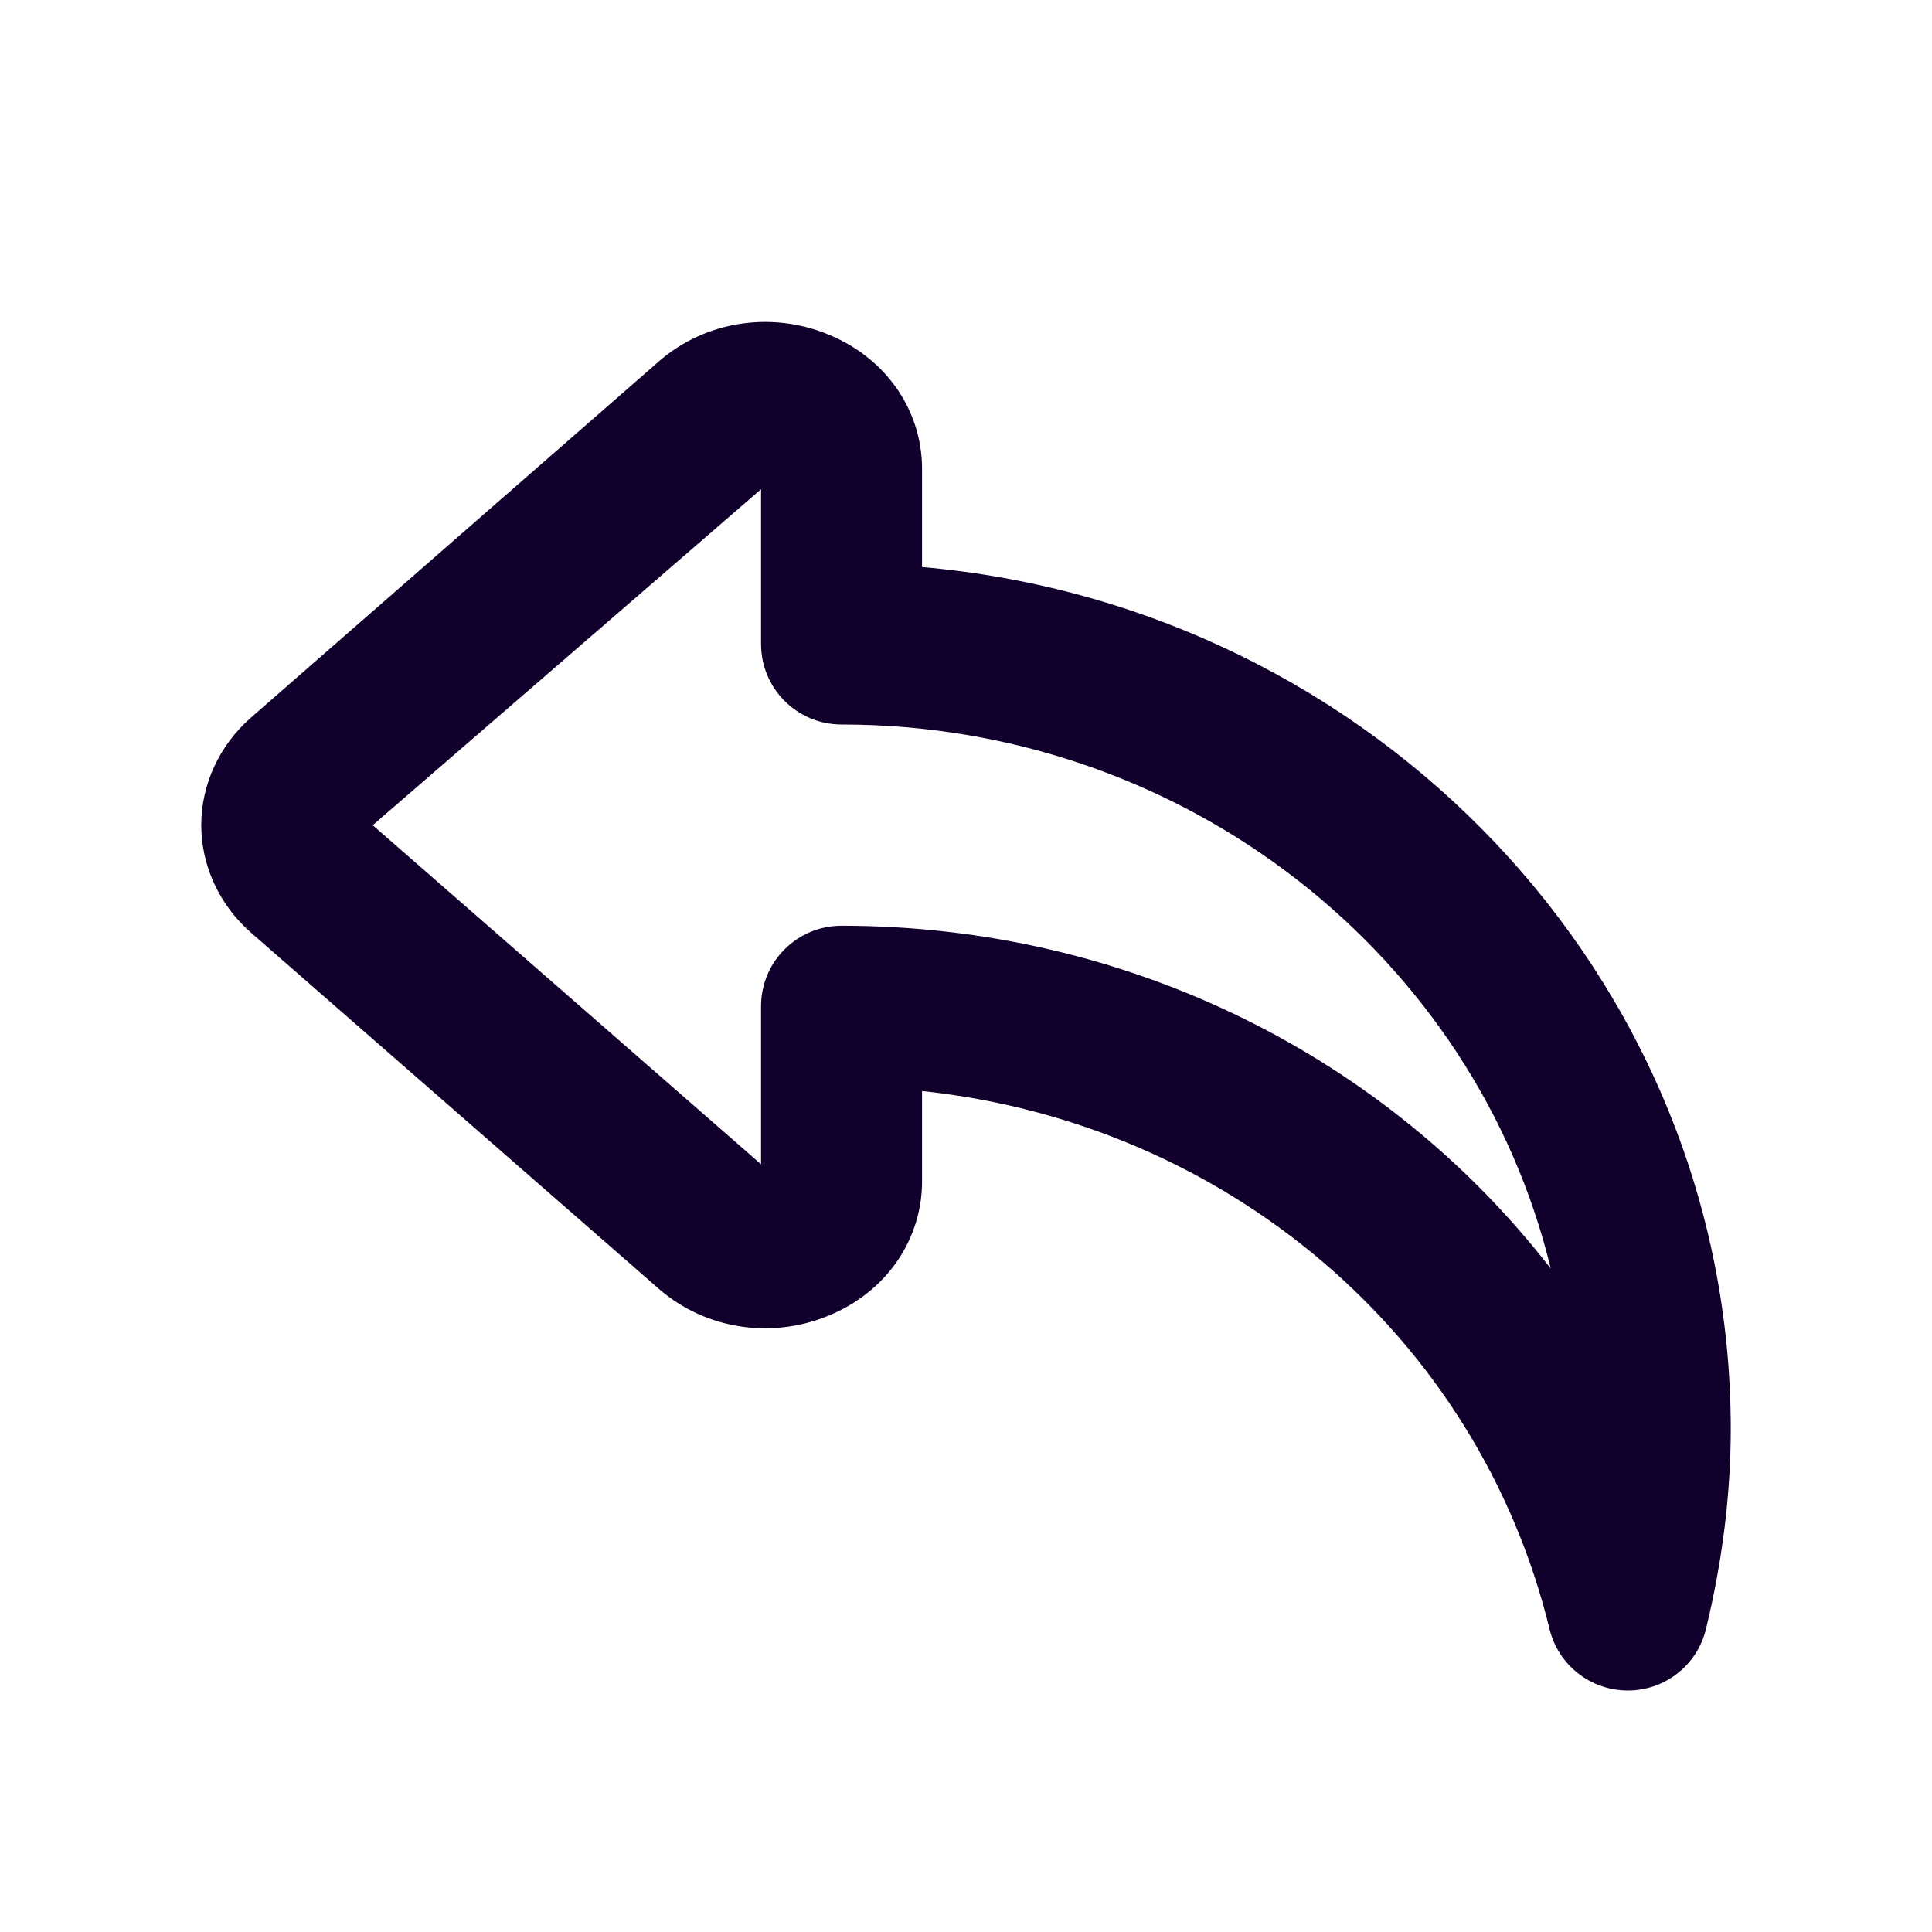 <svg width="24" height="24" viewBox="0 0 24 24" fill="none" xmlns="http://www.w3.org/2000/svg">
<path fill-rule="evenodd" clip-rule="evenodd" d="M10.454 11.5C14.017 11.5 17.231 13.134 19.264 15.759C18.329 11.89 14.734 9 10.454 9C9.901 9 9.454 8.553 9.454 8V6.077L4.63 10.251L9.454 14.463V12.5C9.454 11.947 9.901 11.5 10.454 11.5ZM20.221 21C19.76 21 19.358 20.685 19.249 20.237C18.359 16.588 15.228 13.952 11.454 13.553V14.674C11.454 15.38 11.035 16.009 10.361 16.314C9.63 16.647 8.777 16.527 8.184 16.01L3.118 11.586C2.725 11.242 2.5 10.755 2.5 10.25C2.5 9.745 2.725 9.258 3.118 8.914L8.184 4.49C8.777 3.973 9.63 3.853 10.361 4.186C11.035 4.491 11.454 5.12 11.454 5.826V7.044C17.078 7.537 21.5 12.15 21.5 17.75C21.5 18.56 21.396 19.396 21.192 20.236C21.084 20.685 20.683 21 20.221 21Z" fill="#10002B"/>
</svg>

